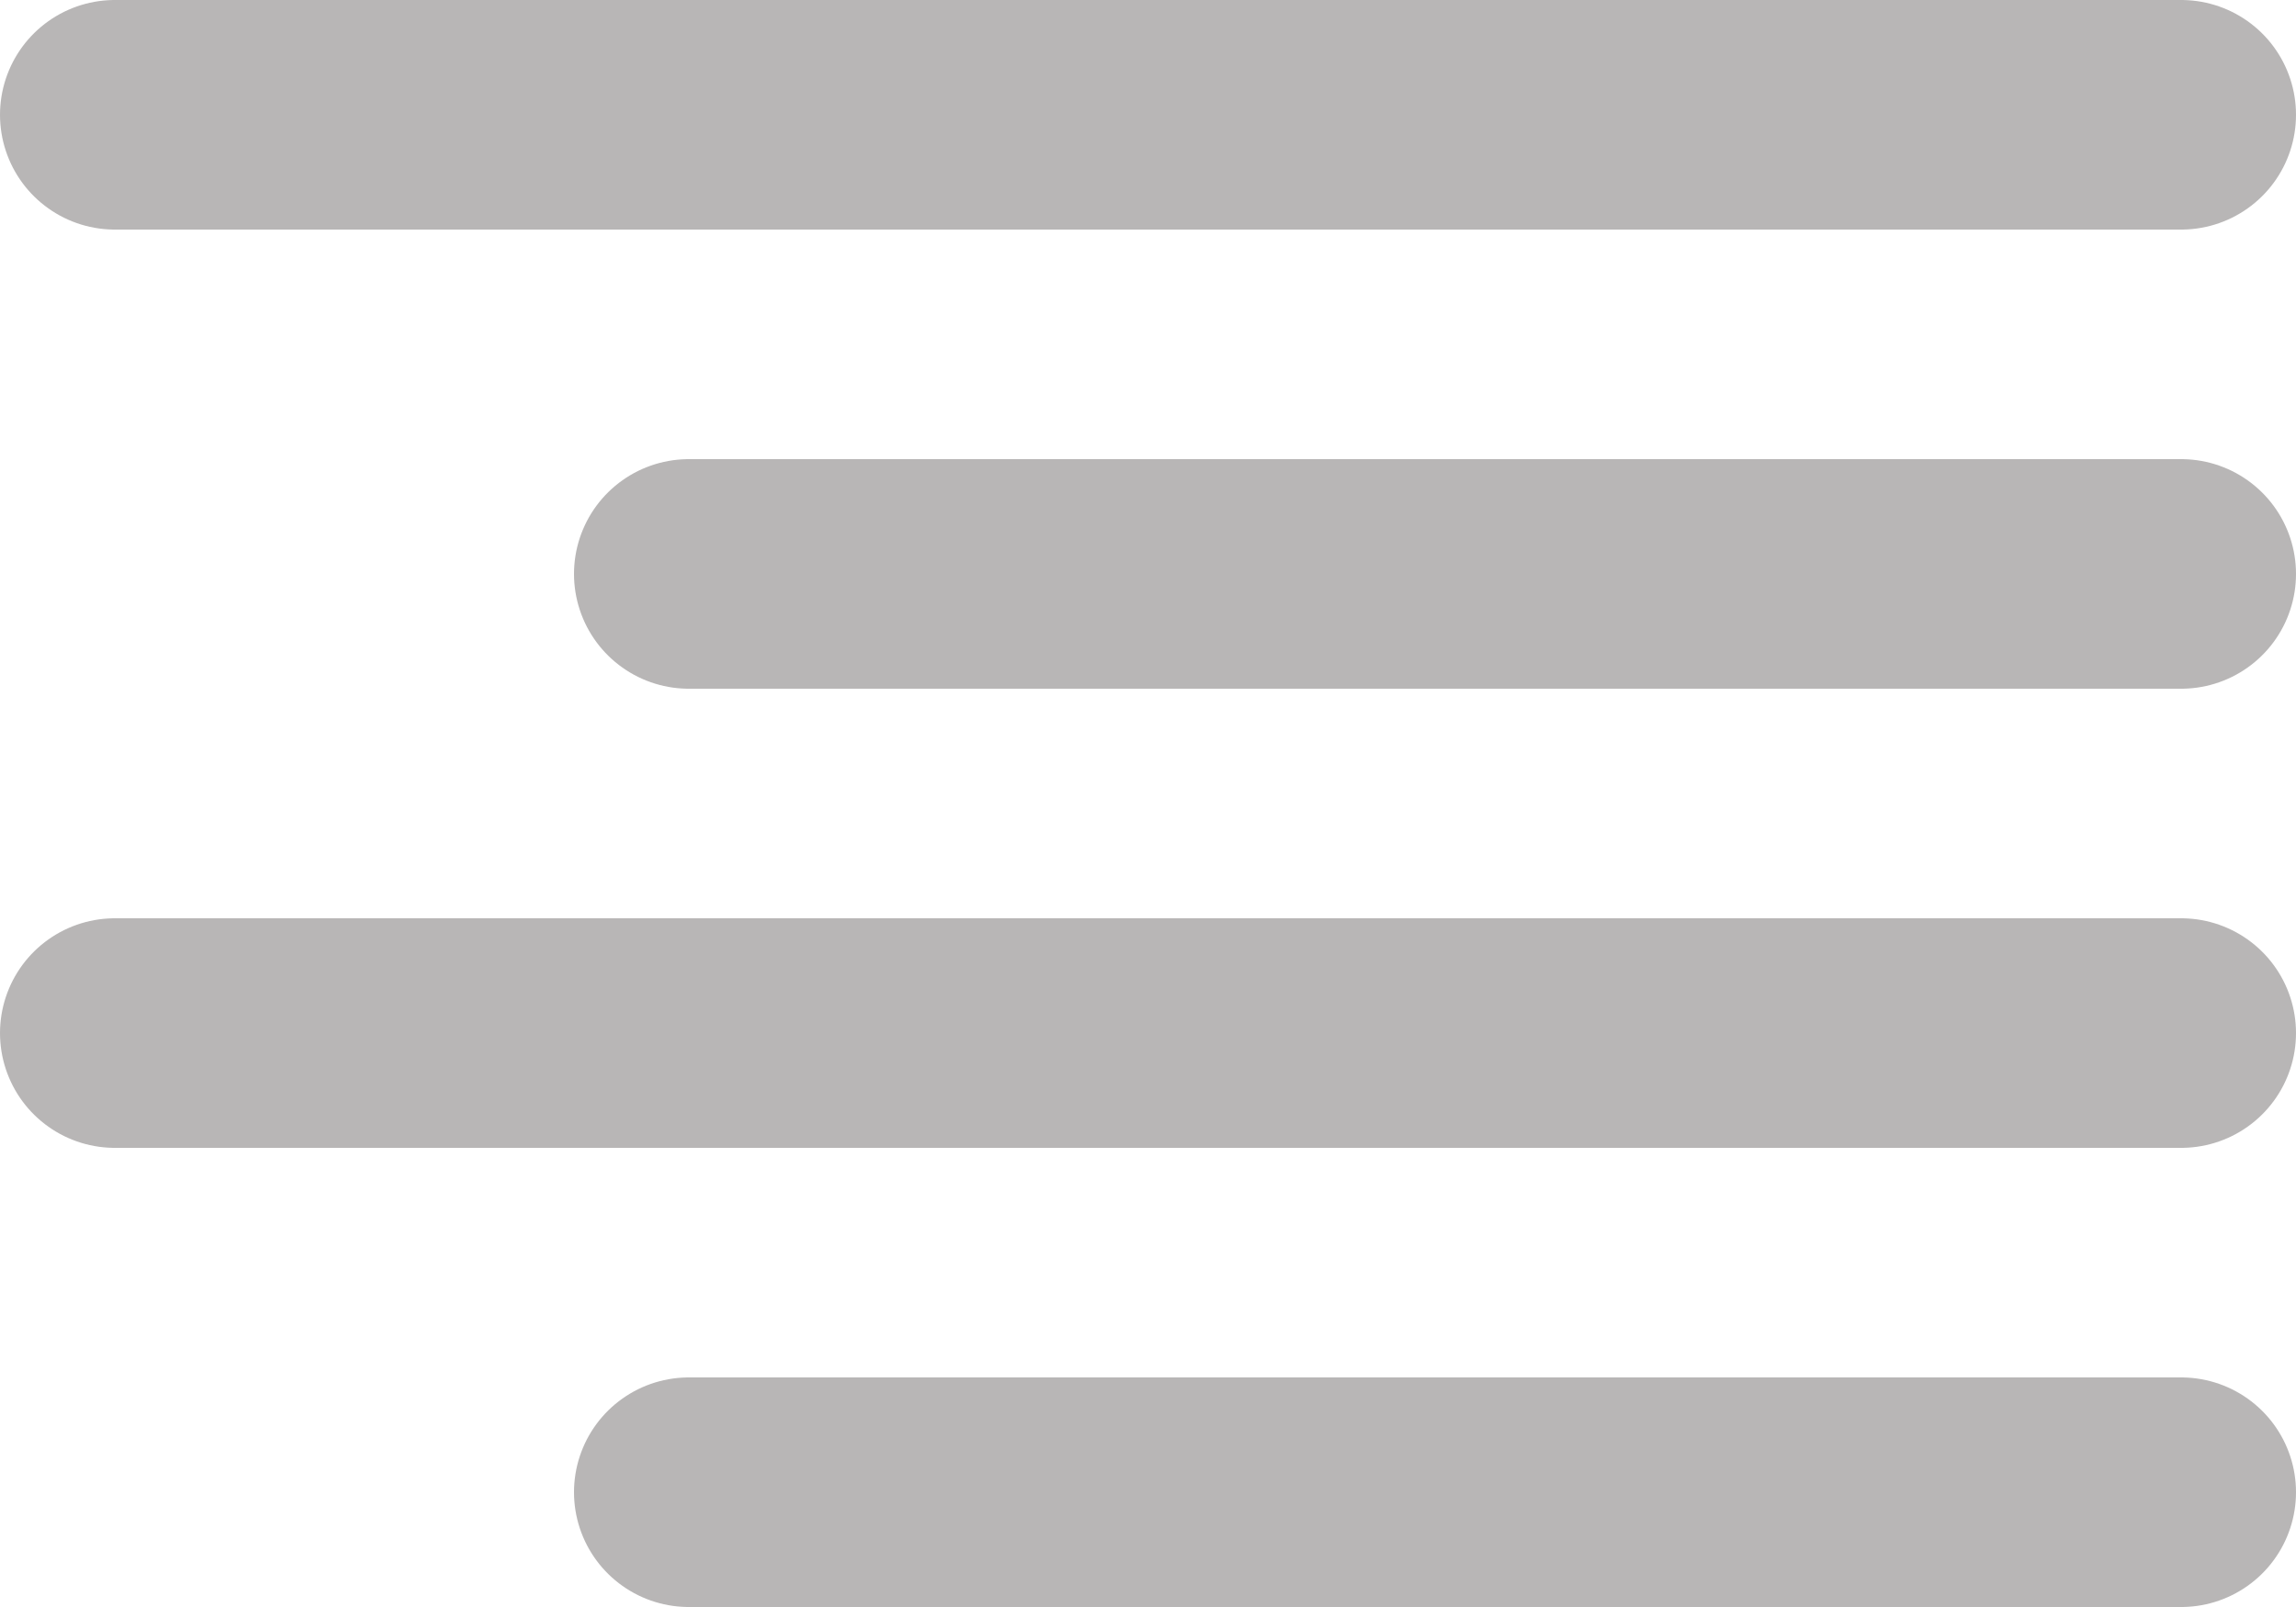 <svg fill="none" xmlns="http://www.w3.org/2000/svg" viewBox="2 5 20 14"><g id="SVGRepo_bgCarrier" stroke-width="0"></g><g id="SVGRepo_tracerCarrier" stroke-linecap="round" stroke-linejoin="round"></g><g id="SVGRepo_iconCarrier"> <path d="M8 10H21M3 14H21M8 18H21M3 6H21" stroke="#b8b6b6" stroke-width="2" stroke-linecap="round" stroke-linejoin="round"></path> </g></svg>